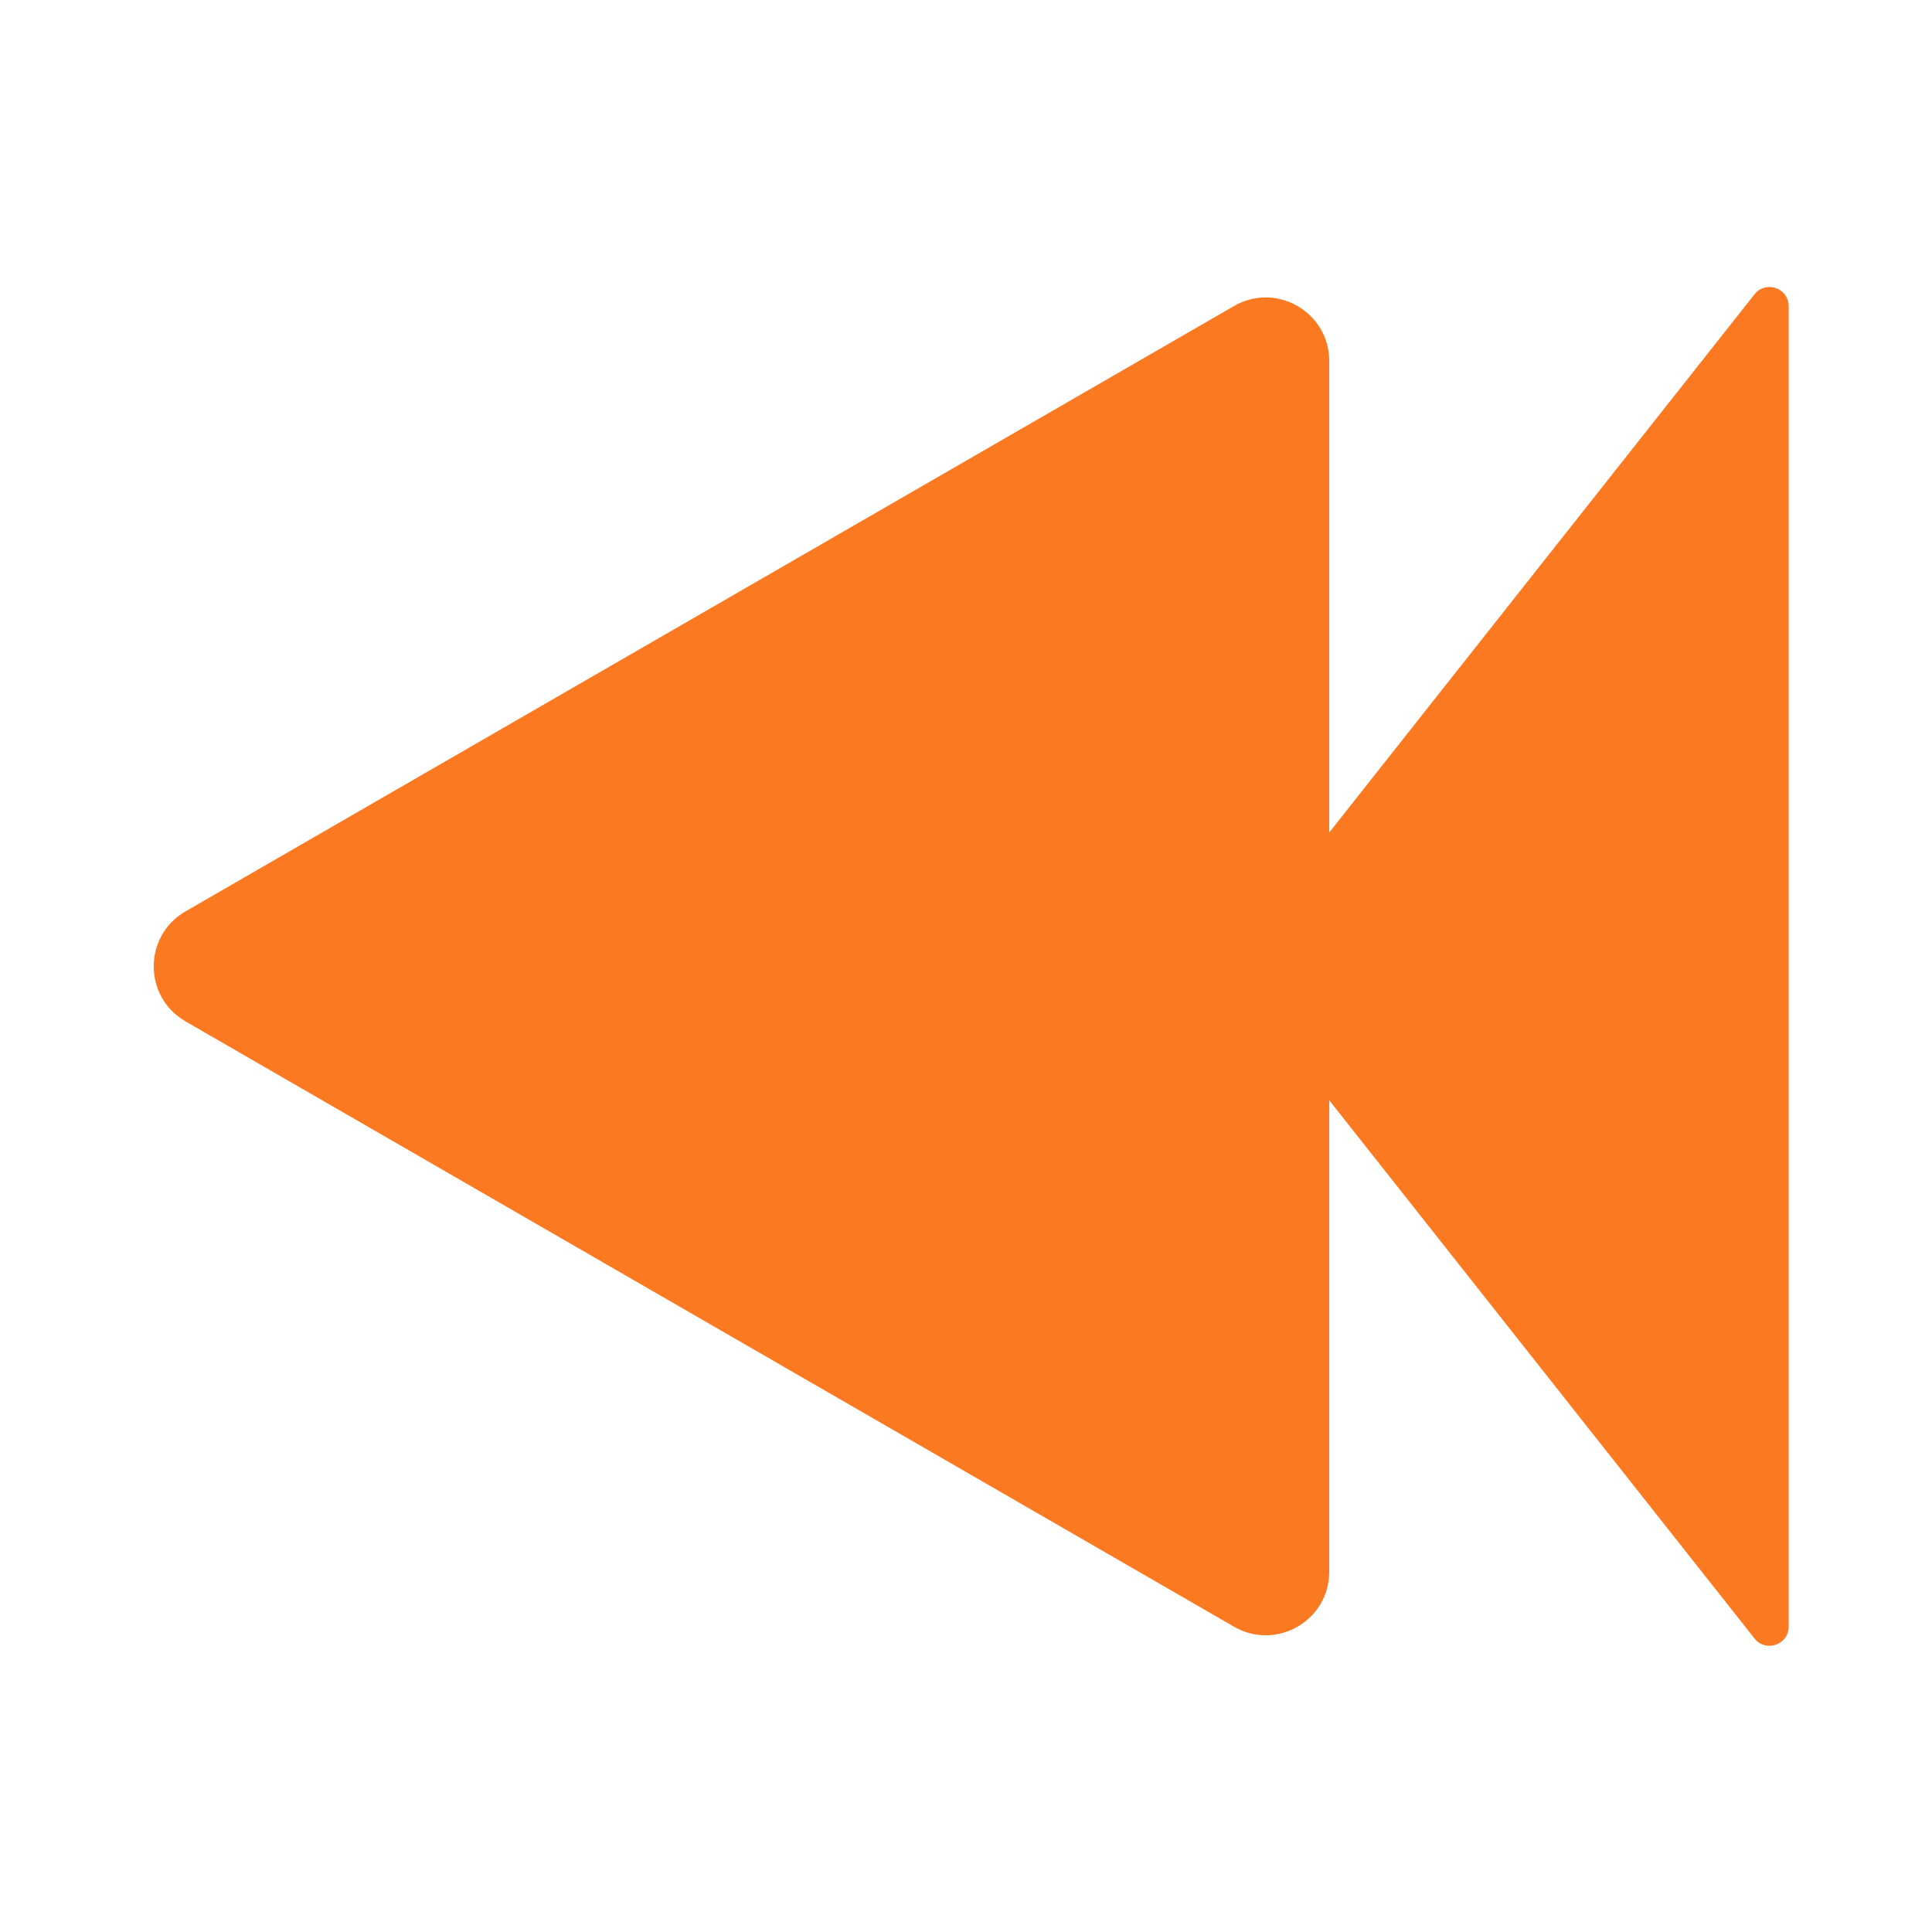<?xml version="1.0" standalone="no"?><!DOCTYPE svg PUBLIC "-//W3C//DTD SVG 1.1//EN" "http://www.w3.org/Graphics/SVG/1.1/DTD/svg11.dtd"><svg t="1665733471793" class="icon" viewBox="0 0 1024 1024" version="1.1" xmlns="http://www.w3.org/2000/svg" p-id="927" xmlns:xlink="http://www.w3.org/1999/xlink" width="200" height="200"><path d="M98.31 483.06L654.05 162.2c22.43-12.95 50.47 3.24 50.47 29.14v641.71c0 25.9-28.04 42.09-50.47 29.14L98.31 541.34c-22.43-12.95-22.43-45.33 0-58.28z" p-id="928" fill="#FA7921"></path><path d="M653.42 505.91L929.92 156c5.97-7.56 18.12-3.33 18.12 6.3v699.82c0 9.63-12.15 13.85-18.12 6.3L653.42 518.5a10.17 10.17 0 0 1 0-12.59z" p-id="929" fill="#FA7921"></path></svg>